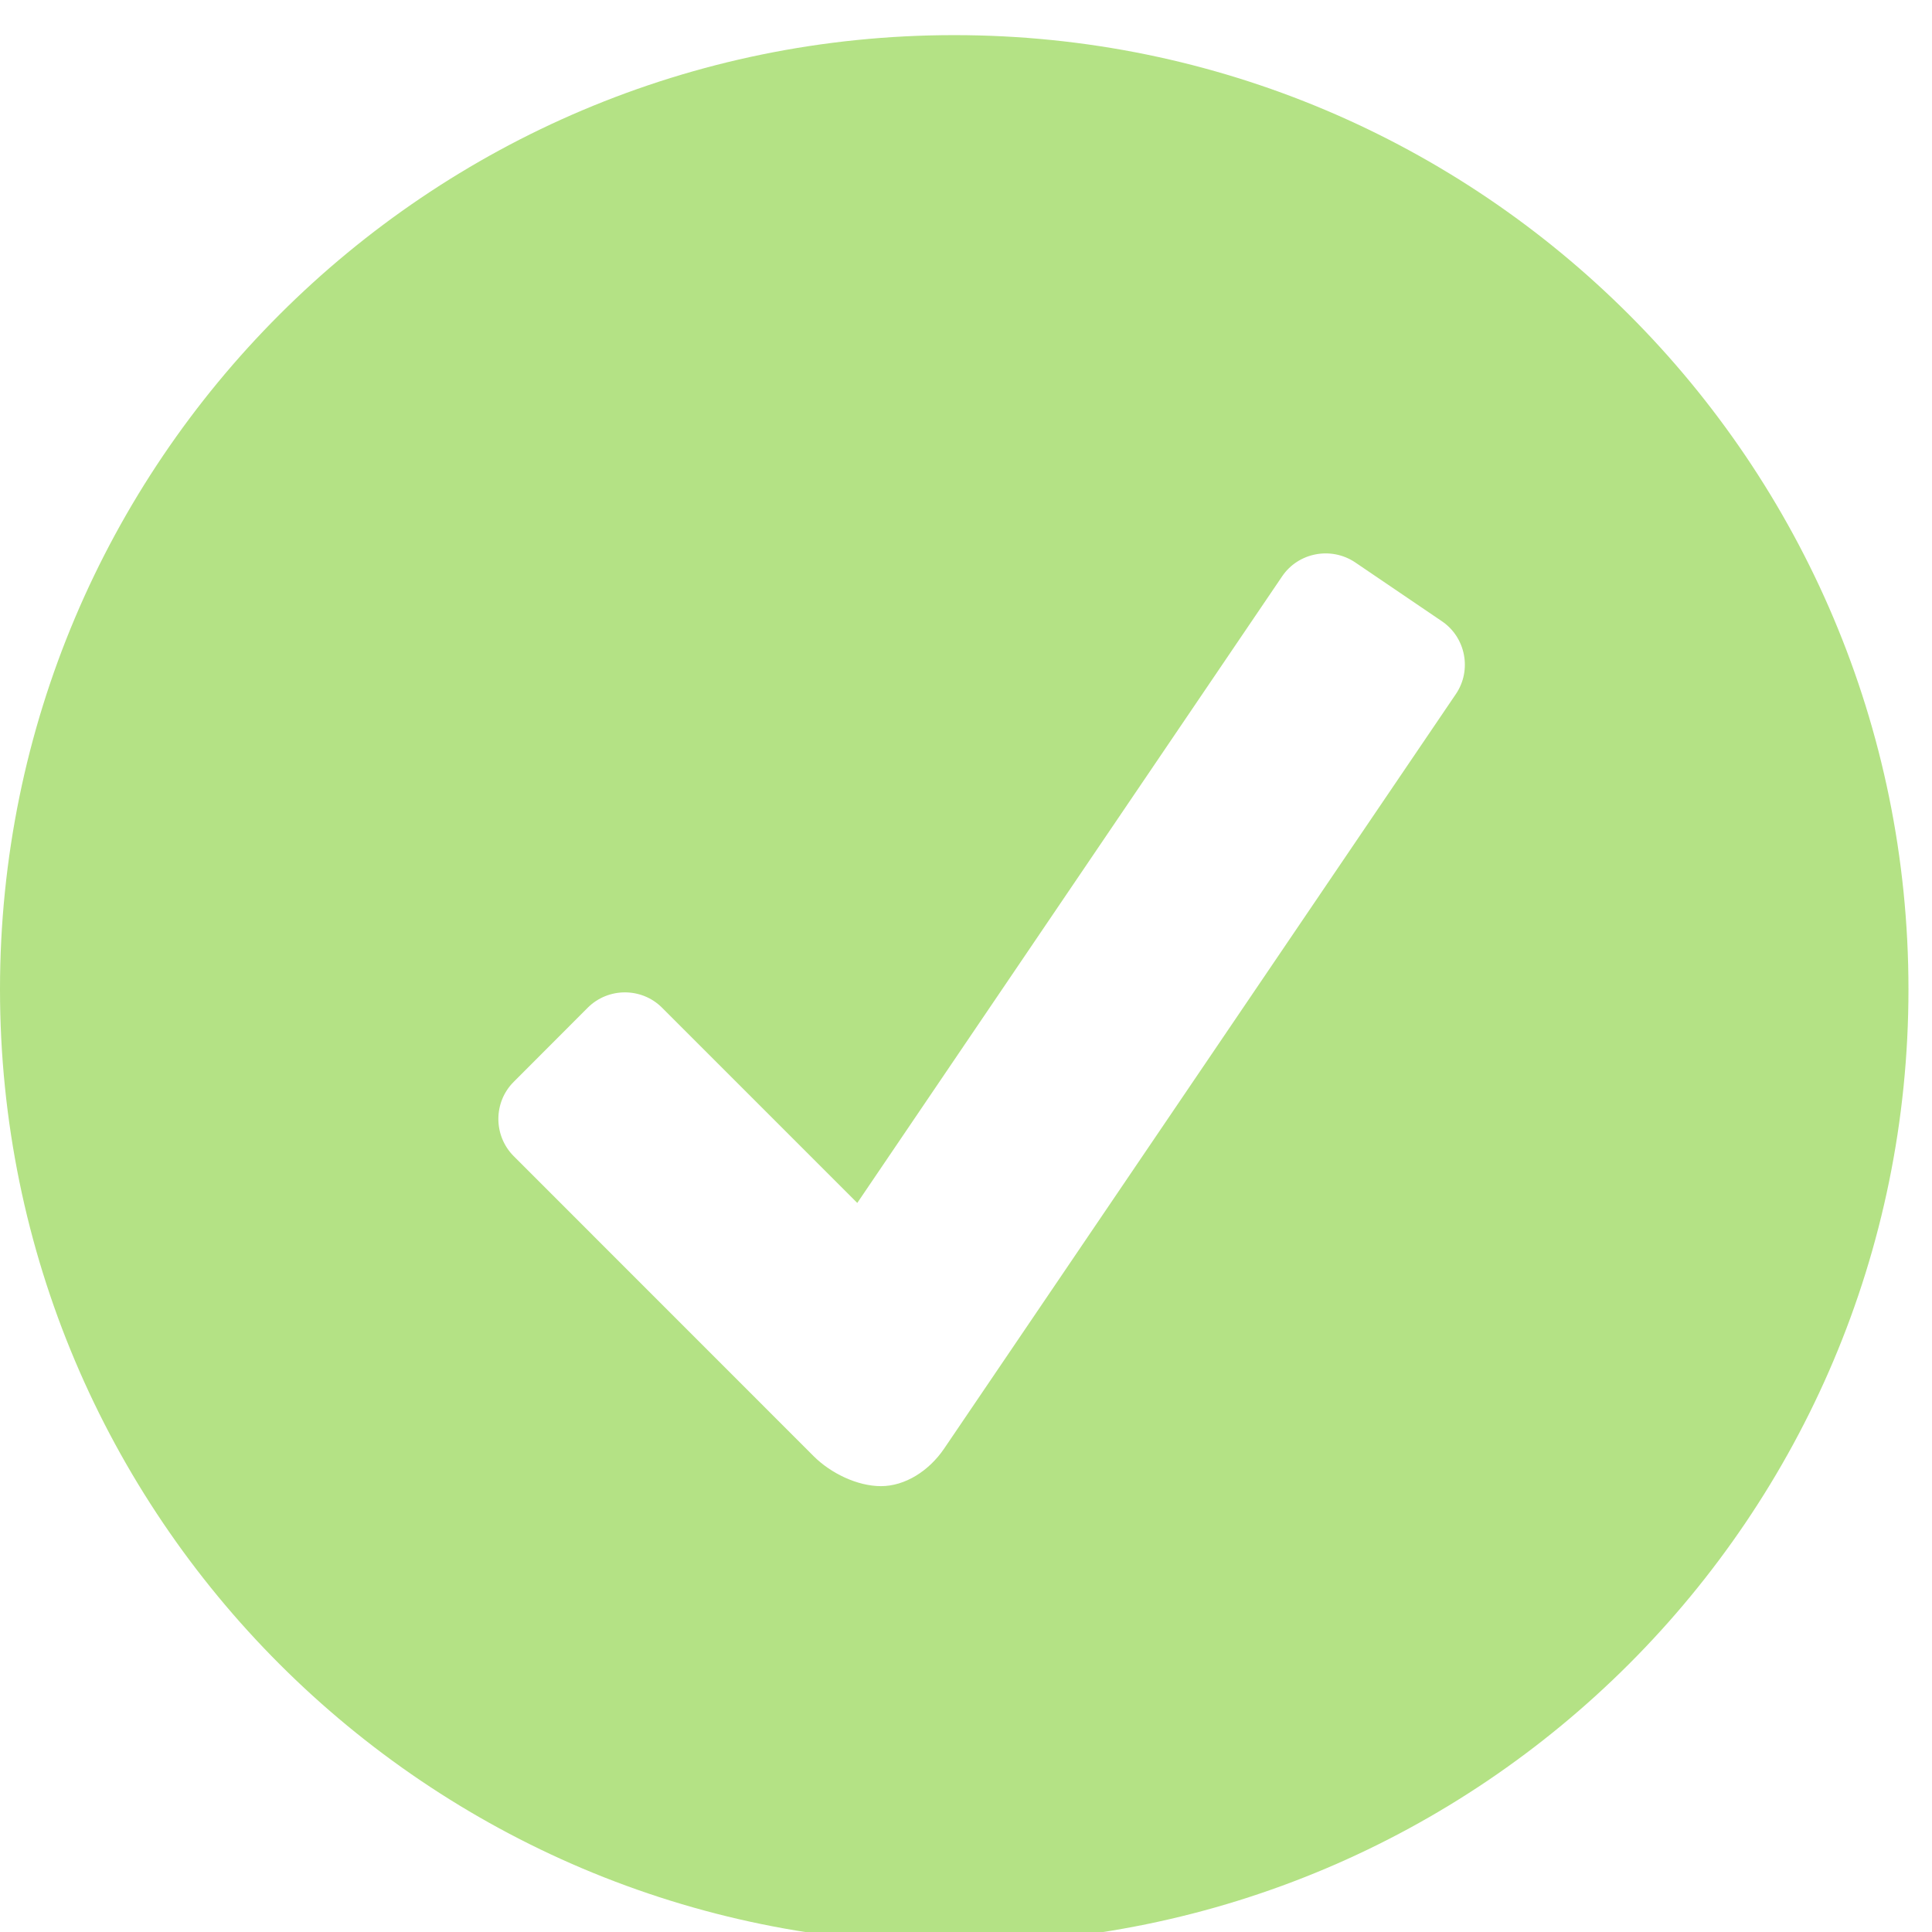 <?xml version="1.0" encoding="UTF-8"?>
<svg width="44px" height="44px" viewBox="0 0 44 44" version="1.1" xmlns="http://www.w3.org/2000/svg" xmlns:xlink="http://www.w3.org/1999/xlink">
    <title>ico_check_ok</title>
    <g id="ico_check_ok" stroke="none" stroke-width="1" fill="none" fill-rule="evenodd">
        <path d="M21.731,0.8 C9.729,0.8 0,10.529 0,22.531 C0,34.533 9.729,44.264 21.731,44.264 C33.733,44.264 43.464,34.533 43.464,22.531 C43.464,10.529 33.733,0.8 21.731,0.8 Z M33.157,15.806 L21.502,32.991 C21.153,33.505 20.607,33.846 20.064,33.846 C19.521,33.846 18.919,33.549 18.537,33.17 L11.698,26.329 C11.234,25.862 11.234,25.104 11.698,24.64 L13.388,22.947 C13.853,22.485 14.612,22.485 15.075,22.947 L19.524,27.396 L29.201,13.124 C29.569,12.582 30.315,12.441 30.862,12.807 L32.839,14.149 C33.382,14.517 33.525,15.263 33.157,15.806 Z" fill="#B4E285"></path>
    </g>
</svg>